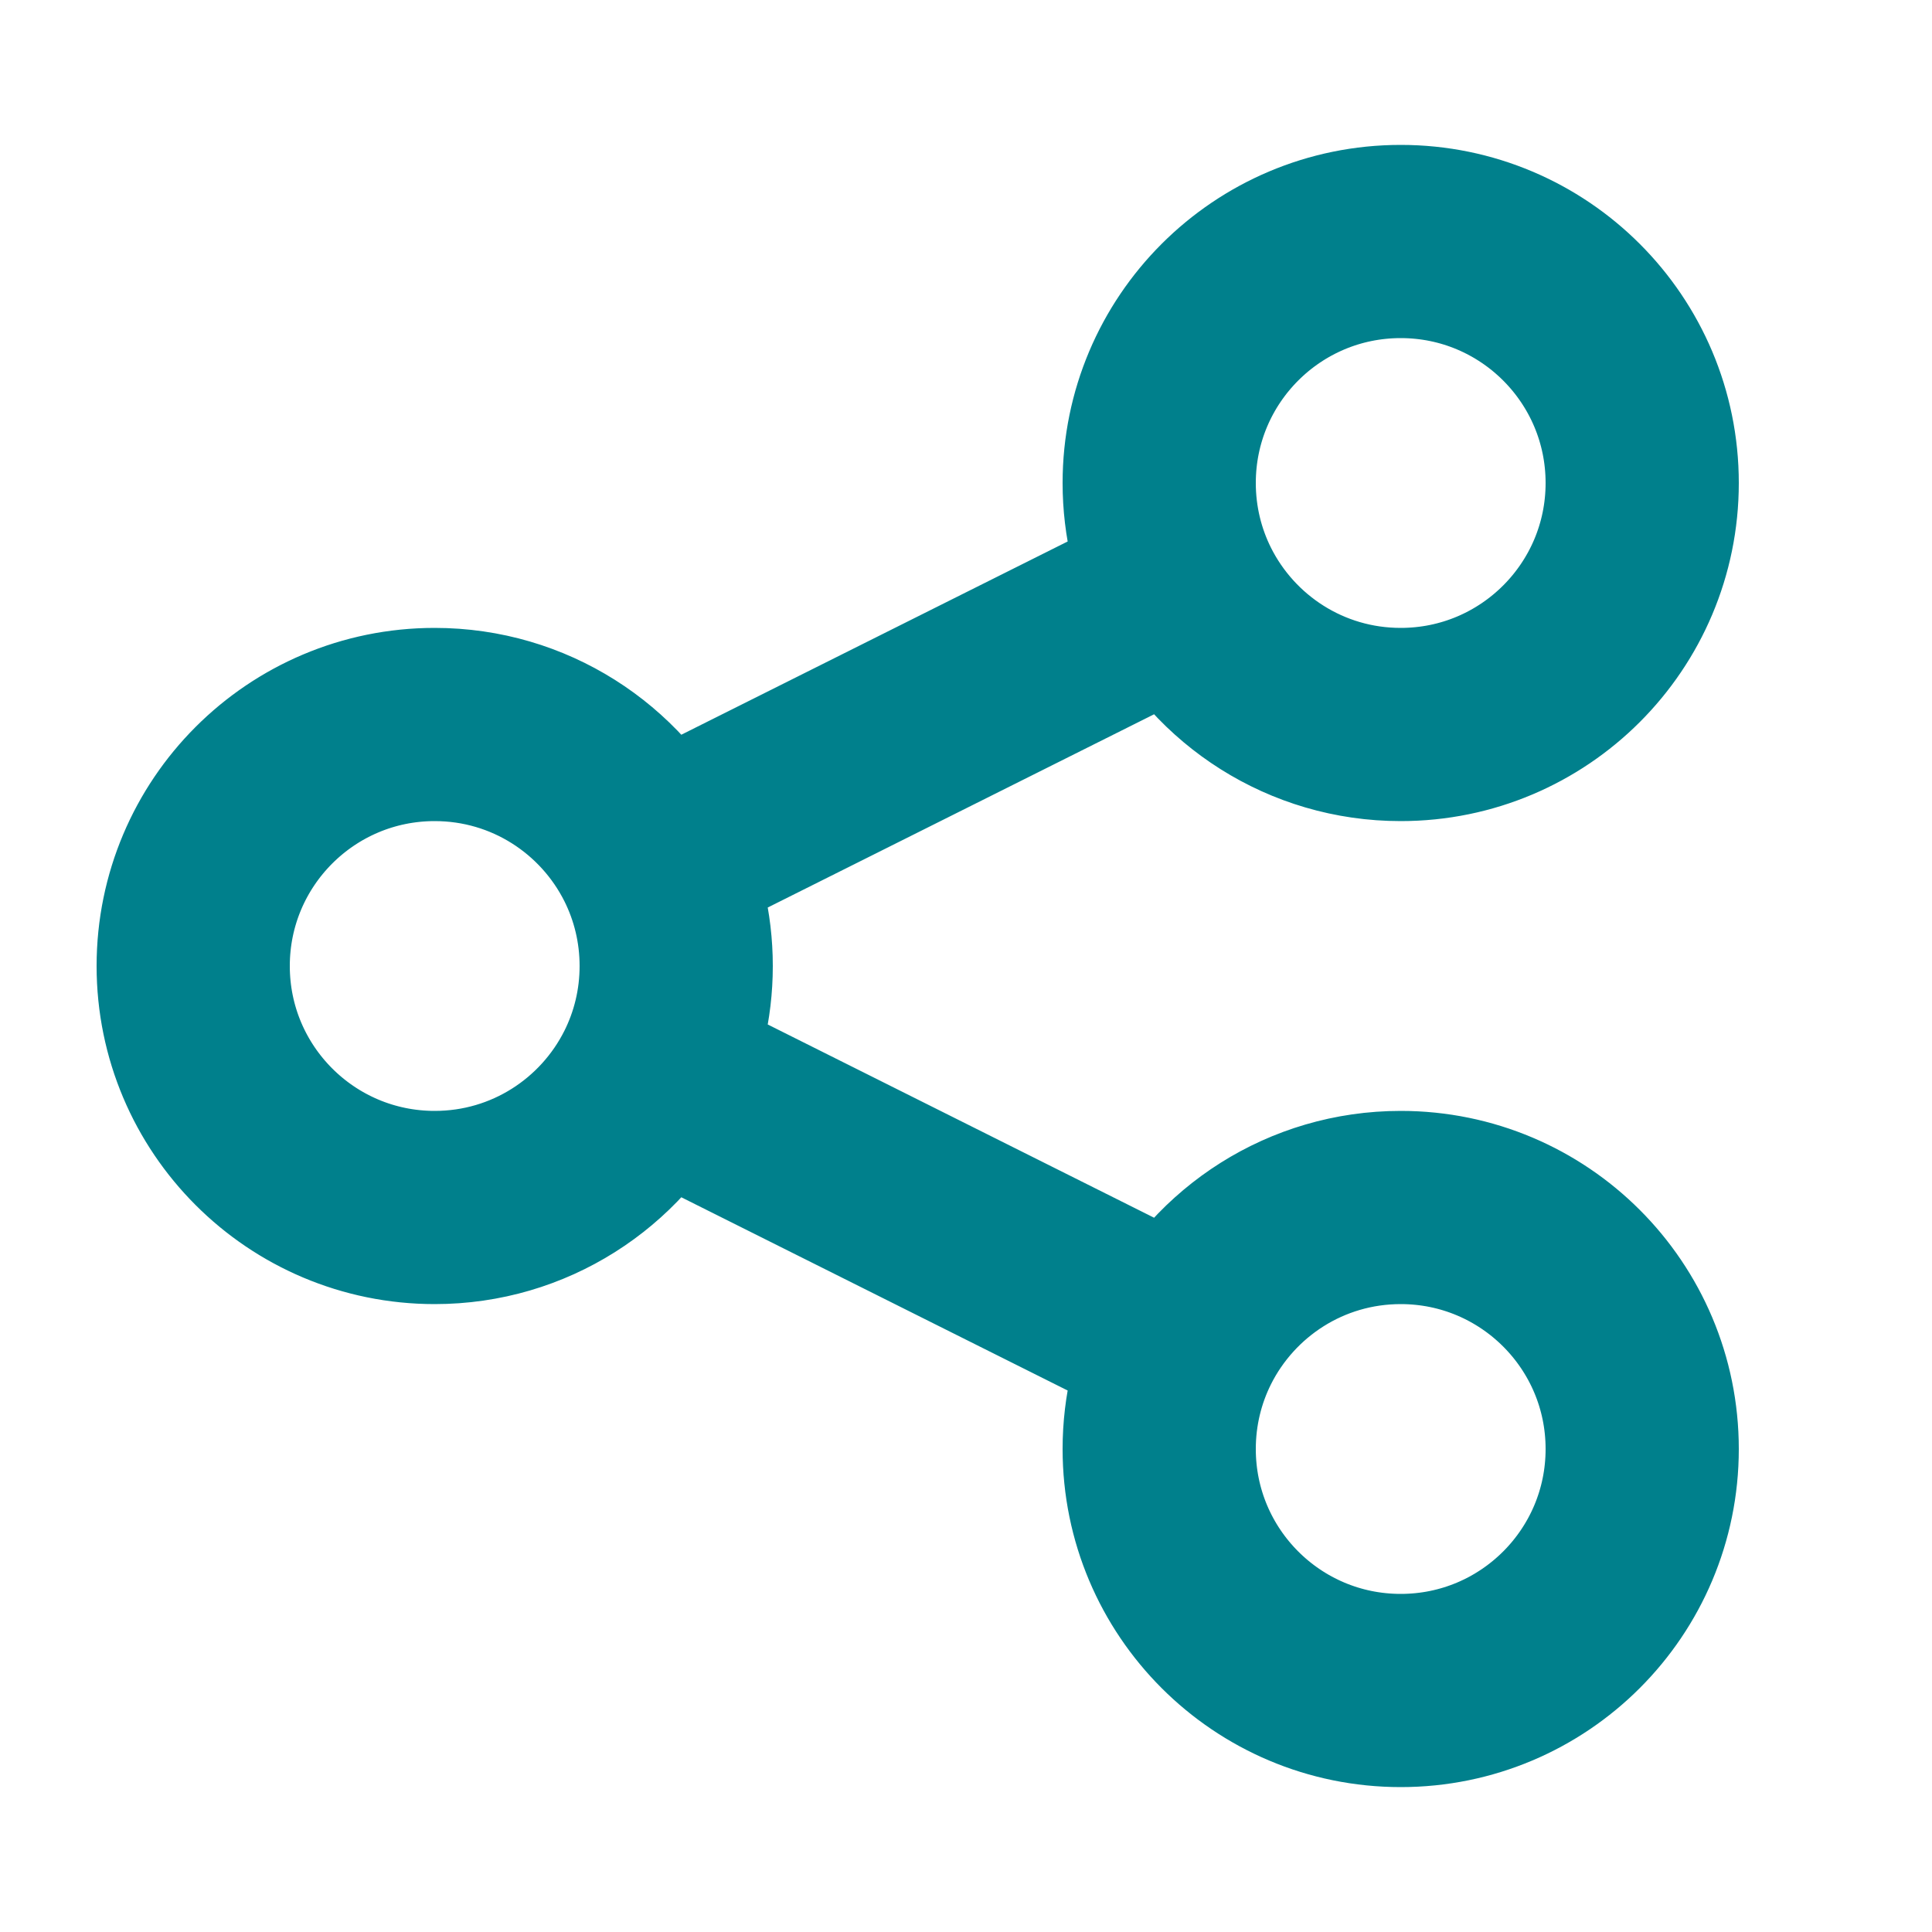 <svg width="20" height="20" viewBox="0 0 20 20" fill="none" xmlns="http://www.w3.org/2000/svg">
<path d="M6.737 11.118C6.905 10.782 7 10.402 7 10C7 9.598 6.905 9.218 6.737 8.882M6.737 11.118C6.326 11.938 5.479 12.5 4.5 12.5C3.119 12.5 2 11.381 2 10C2 8.619 3.119 7.5 4.5 7.5C5.479 7.5 6.326 8.062 6.737 8.882M6.737 11.118L12.263 13.882M6.737 8.882L12.263 6.118M12.263 6.118C12.674 6.938 13.521 7.5 14.5 7.5C15.881 7.5 17 6.381 17 5C17 3.619 15.881 2.5 14.5 2.5C13.119 2.5 12 3.619 12 5C12 5.402 12.095 5.782 12.263 6.118ZM12.263 13.882C12.095 14.218 12 14.598 12 15C12 16.381 13.119 17.5 14.5 17.5C15.881 17.5 17 16.381 17 15C17 13.619 15.881 12.5 14.5 12.5C13.521 12.5 12.674 13.062 12.263 13.882Z" stroke="#00808C" stroke-width="2" stroke-linecap="round" stroke-linejoin="round"/>
</svg>
